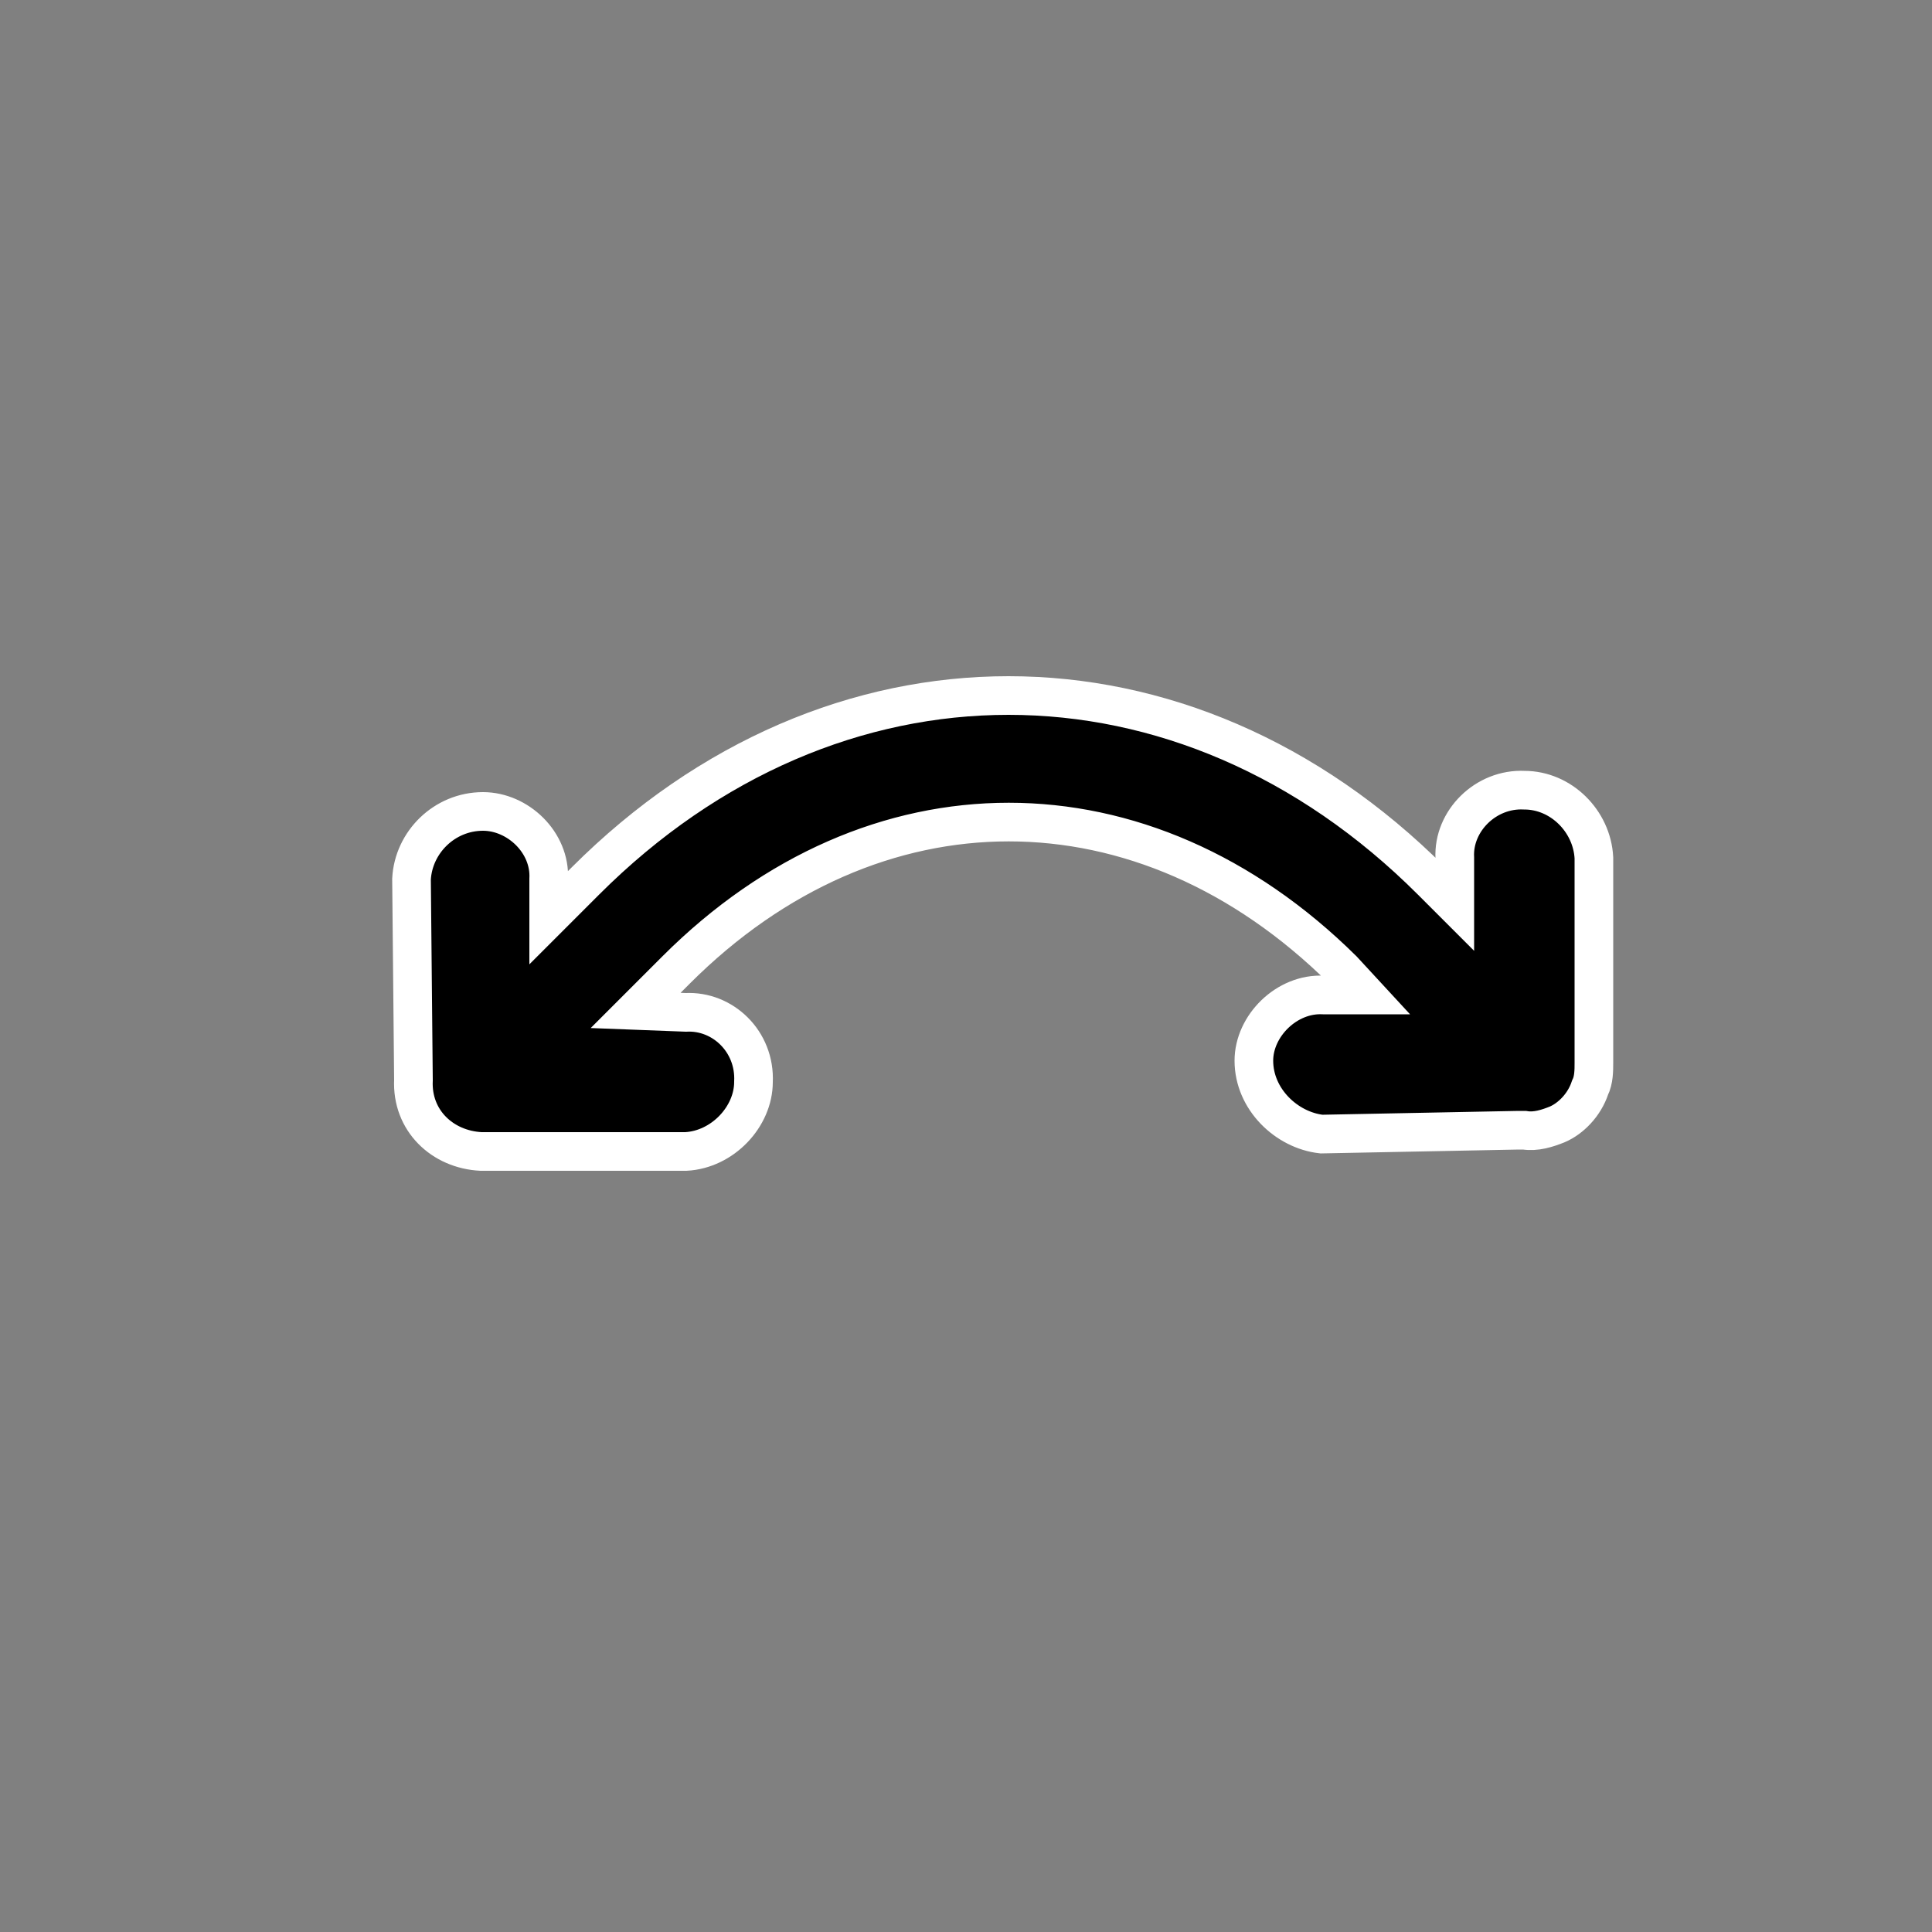 <svg xmlns="http://www.w3.org/2000/svg" width="32" height="32" stroke="rgb(255,255,255)" stroke-width="20" viewBox="0 0 1000 1000"><rect x="0" y="0" width="1000" height="1000" fill="#808080" stroke="none"/><path d="M249 596H355C374 595 390 578 390 560C391 539 374 523 355 524L329 523L350 502C452 400 592 400 695 502L707 515H685C666 514 649 531 649 549C649 569 666 585 684 587L786 585C786 585 787 585 789 585C795 586 801 584 806 582C813 579 820 572 823 563C825 559 825 554 825 550L825 444C824 425 808 409 789 409C769 408 752 425 753 444V468L741 456C613 328 431 328 303 456L284 475L284 455C285 436 268 420 250 420C230 420 214 436 213 455L214 559C213 580 229 595 249 596Z"/></svg>
